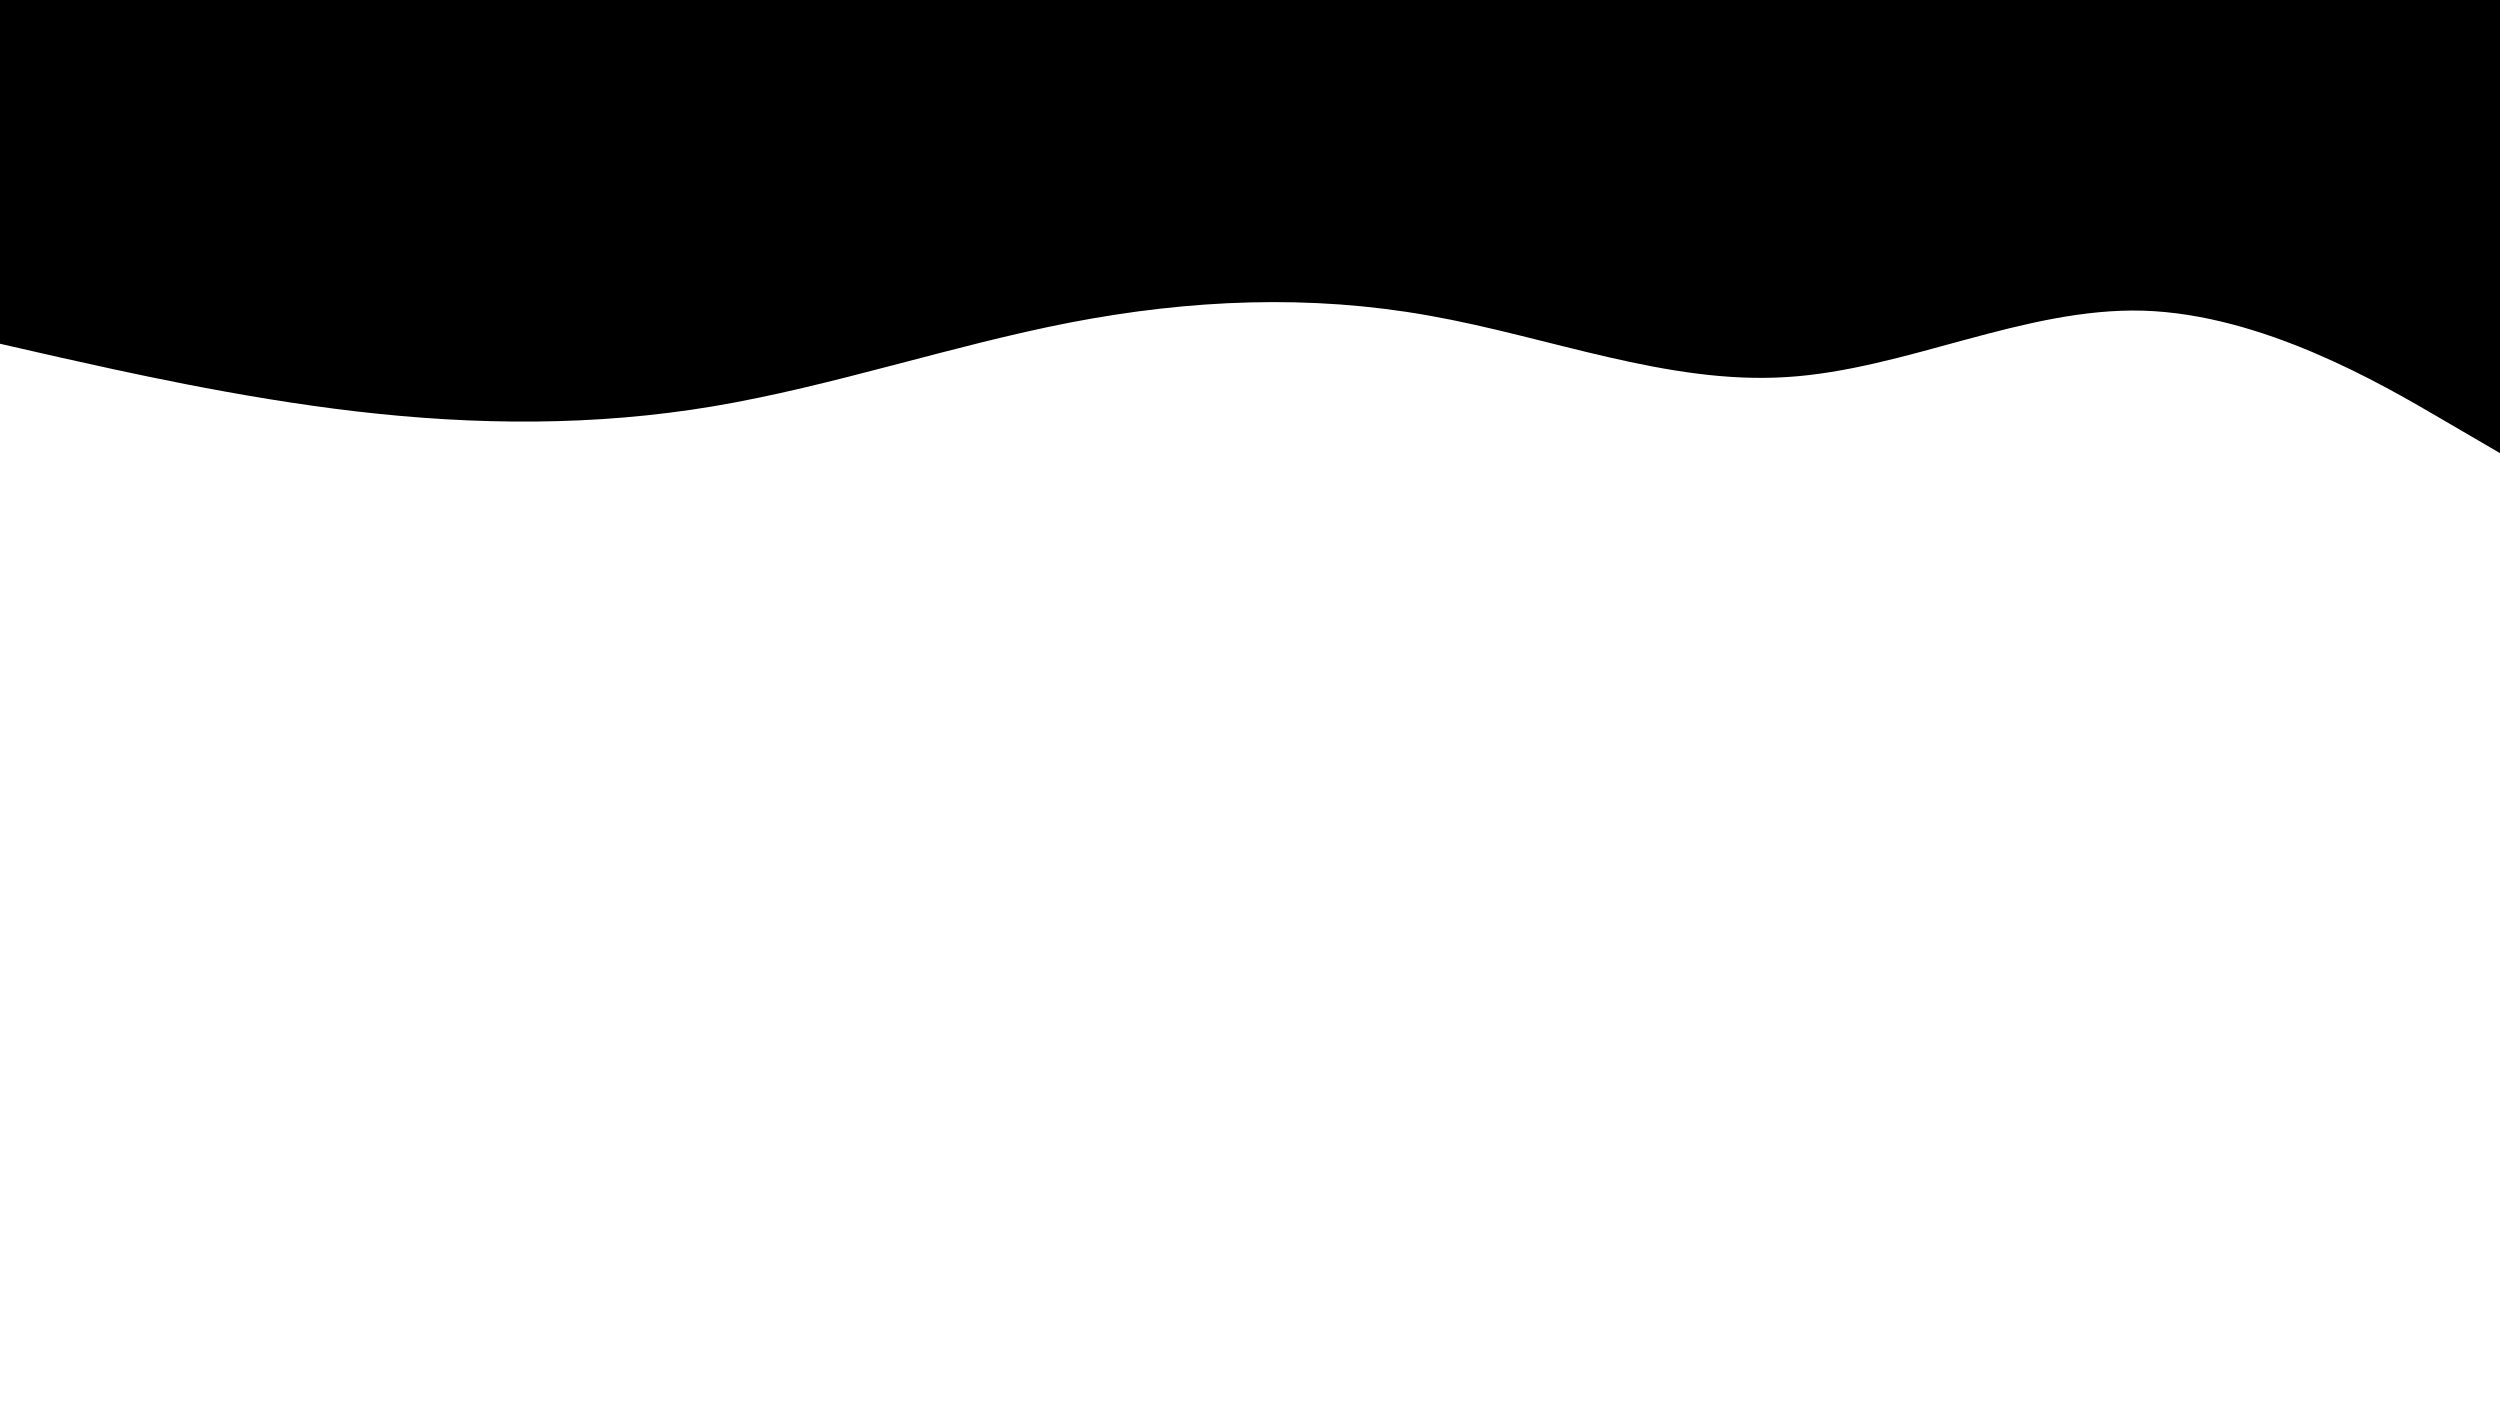 <svg id="visual" viewBox="0 0 960 540" width="960" height="540" xmlns="http://www.w3.org/2000/svg" xmlns:xlink="http://www.w3.org/1999/xlink" version="1.1"><rect x="0" y="0" width="960" height="540" fill="#FFFFFF"></rect><path d="M0 132L22.8 137.2C45.7 142.3 91.3 152.7 137 158C182.7 163.3 228.3 163.7 274 156C319.7 148.3 365.3 132.7 411.2 123.8C457 115 503 113 548.8 121.2C594.7 129.3 640.3 147.7 686 144.8C731.7 142 777.3 118 823 119.3C868.7 120.7 914.3 147.3 937.2 160.7L960 174L960 0L937.2 0C914.3 0 868.7 0 823 0C777.3 0 731.7 0 686 0C640.3 0 594.7 0 548.8 0C503 0 457 0 411.2 0C365.3 0 319.7 0 274 0C228.3 0 182.7 0 137 0C91.3 0 45.7 0 22.8 0L0 0Z" fill="#000000" stroke-linecap="round" stroke-linejoin="miter"></path></svg>